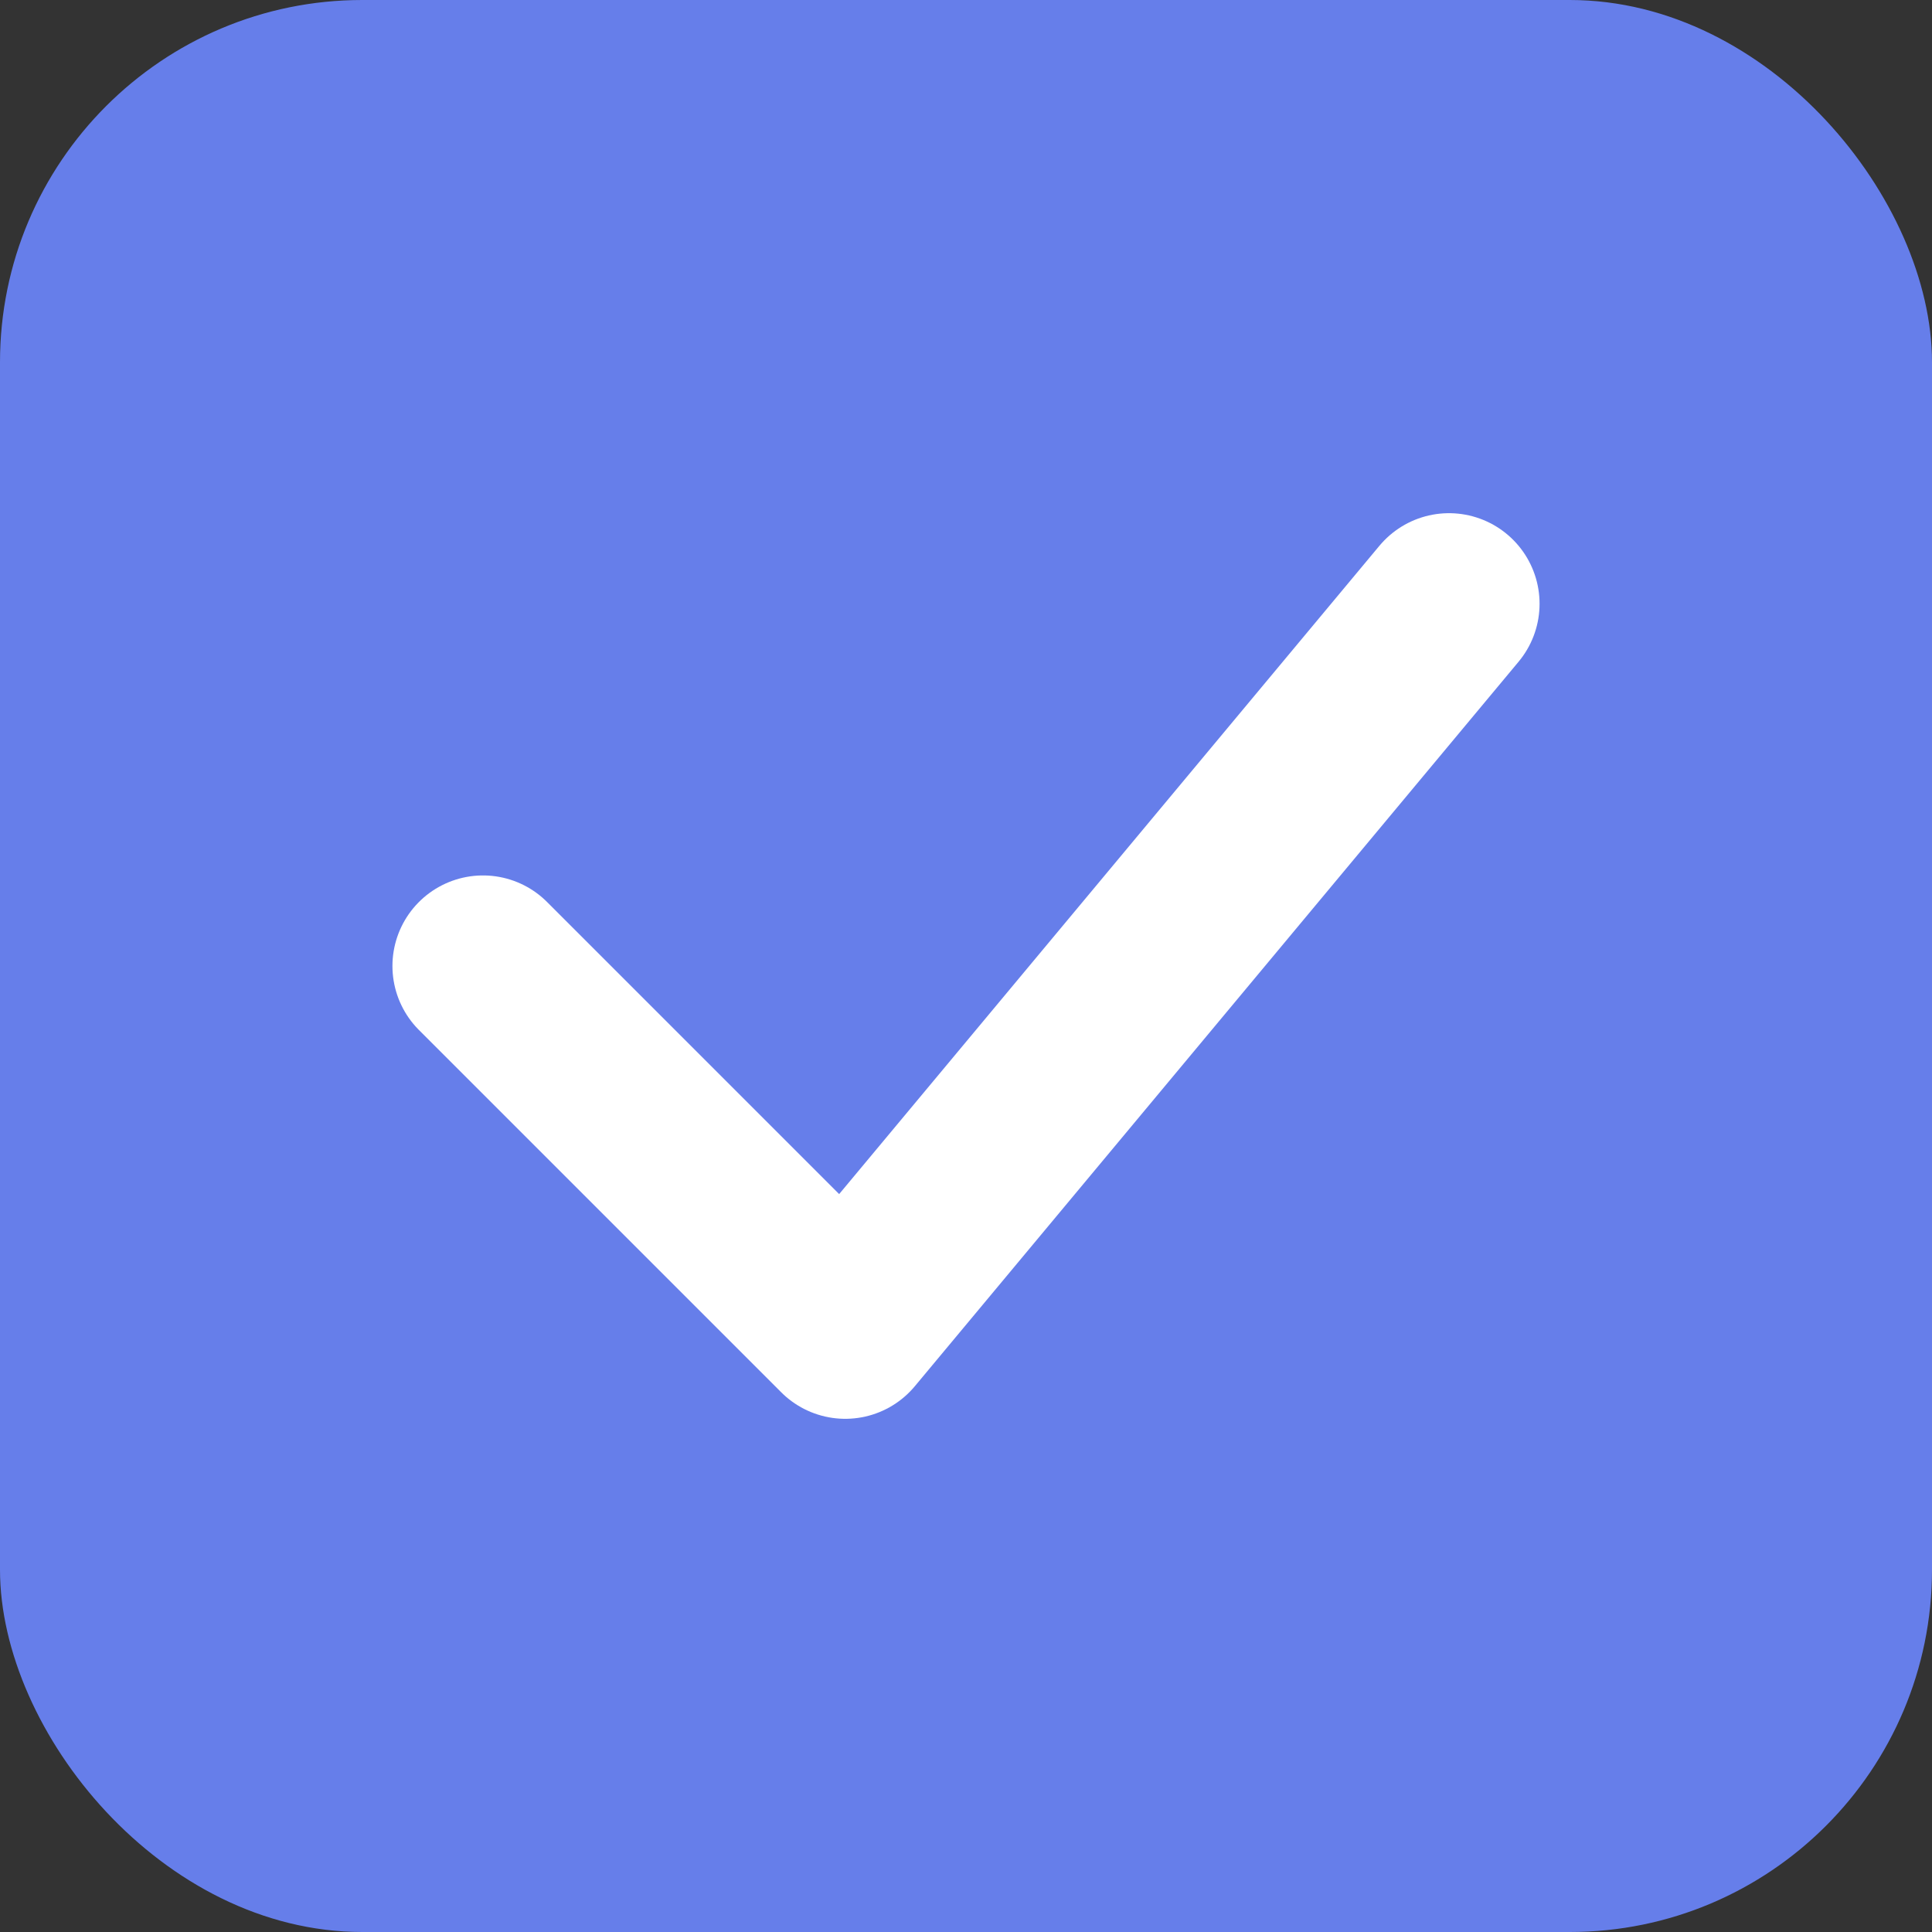 <svg xmlns="http://www.w3.org/2000/svg" viewBox="0 0 32 32" width="32" height="32">
  <rect x="0" y="0" width="32" height="32" fill="#333333" stroke="none"/>
  <rect width="32" height="32" rx="6" fill="#667eea"/>
  <path d="M8 16 L14 22 L24 10" stroke="white" stroke-width="3" fill="none" stroke-linecap="round" stroke-linejoin="round"/>
</svg> 
